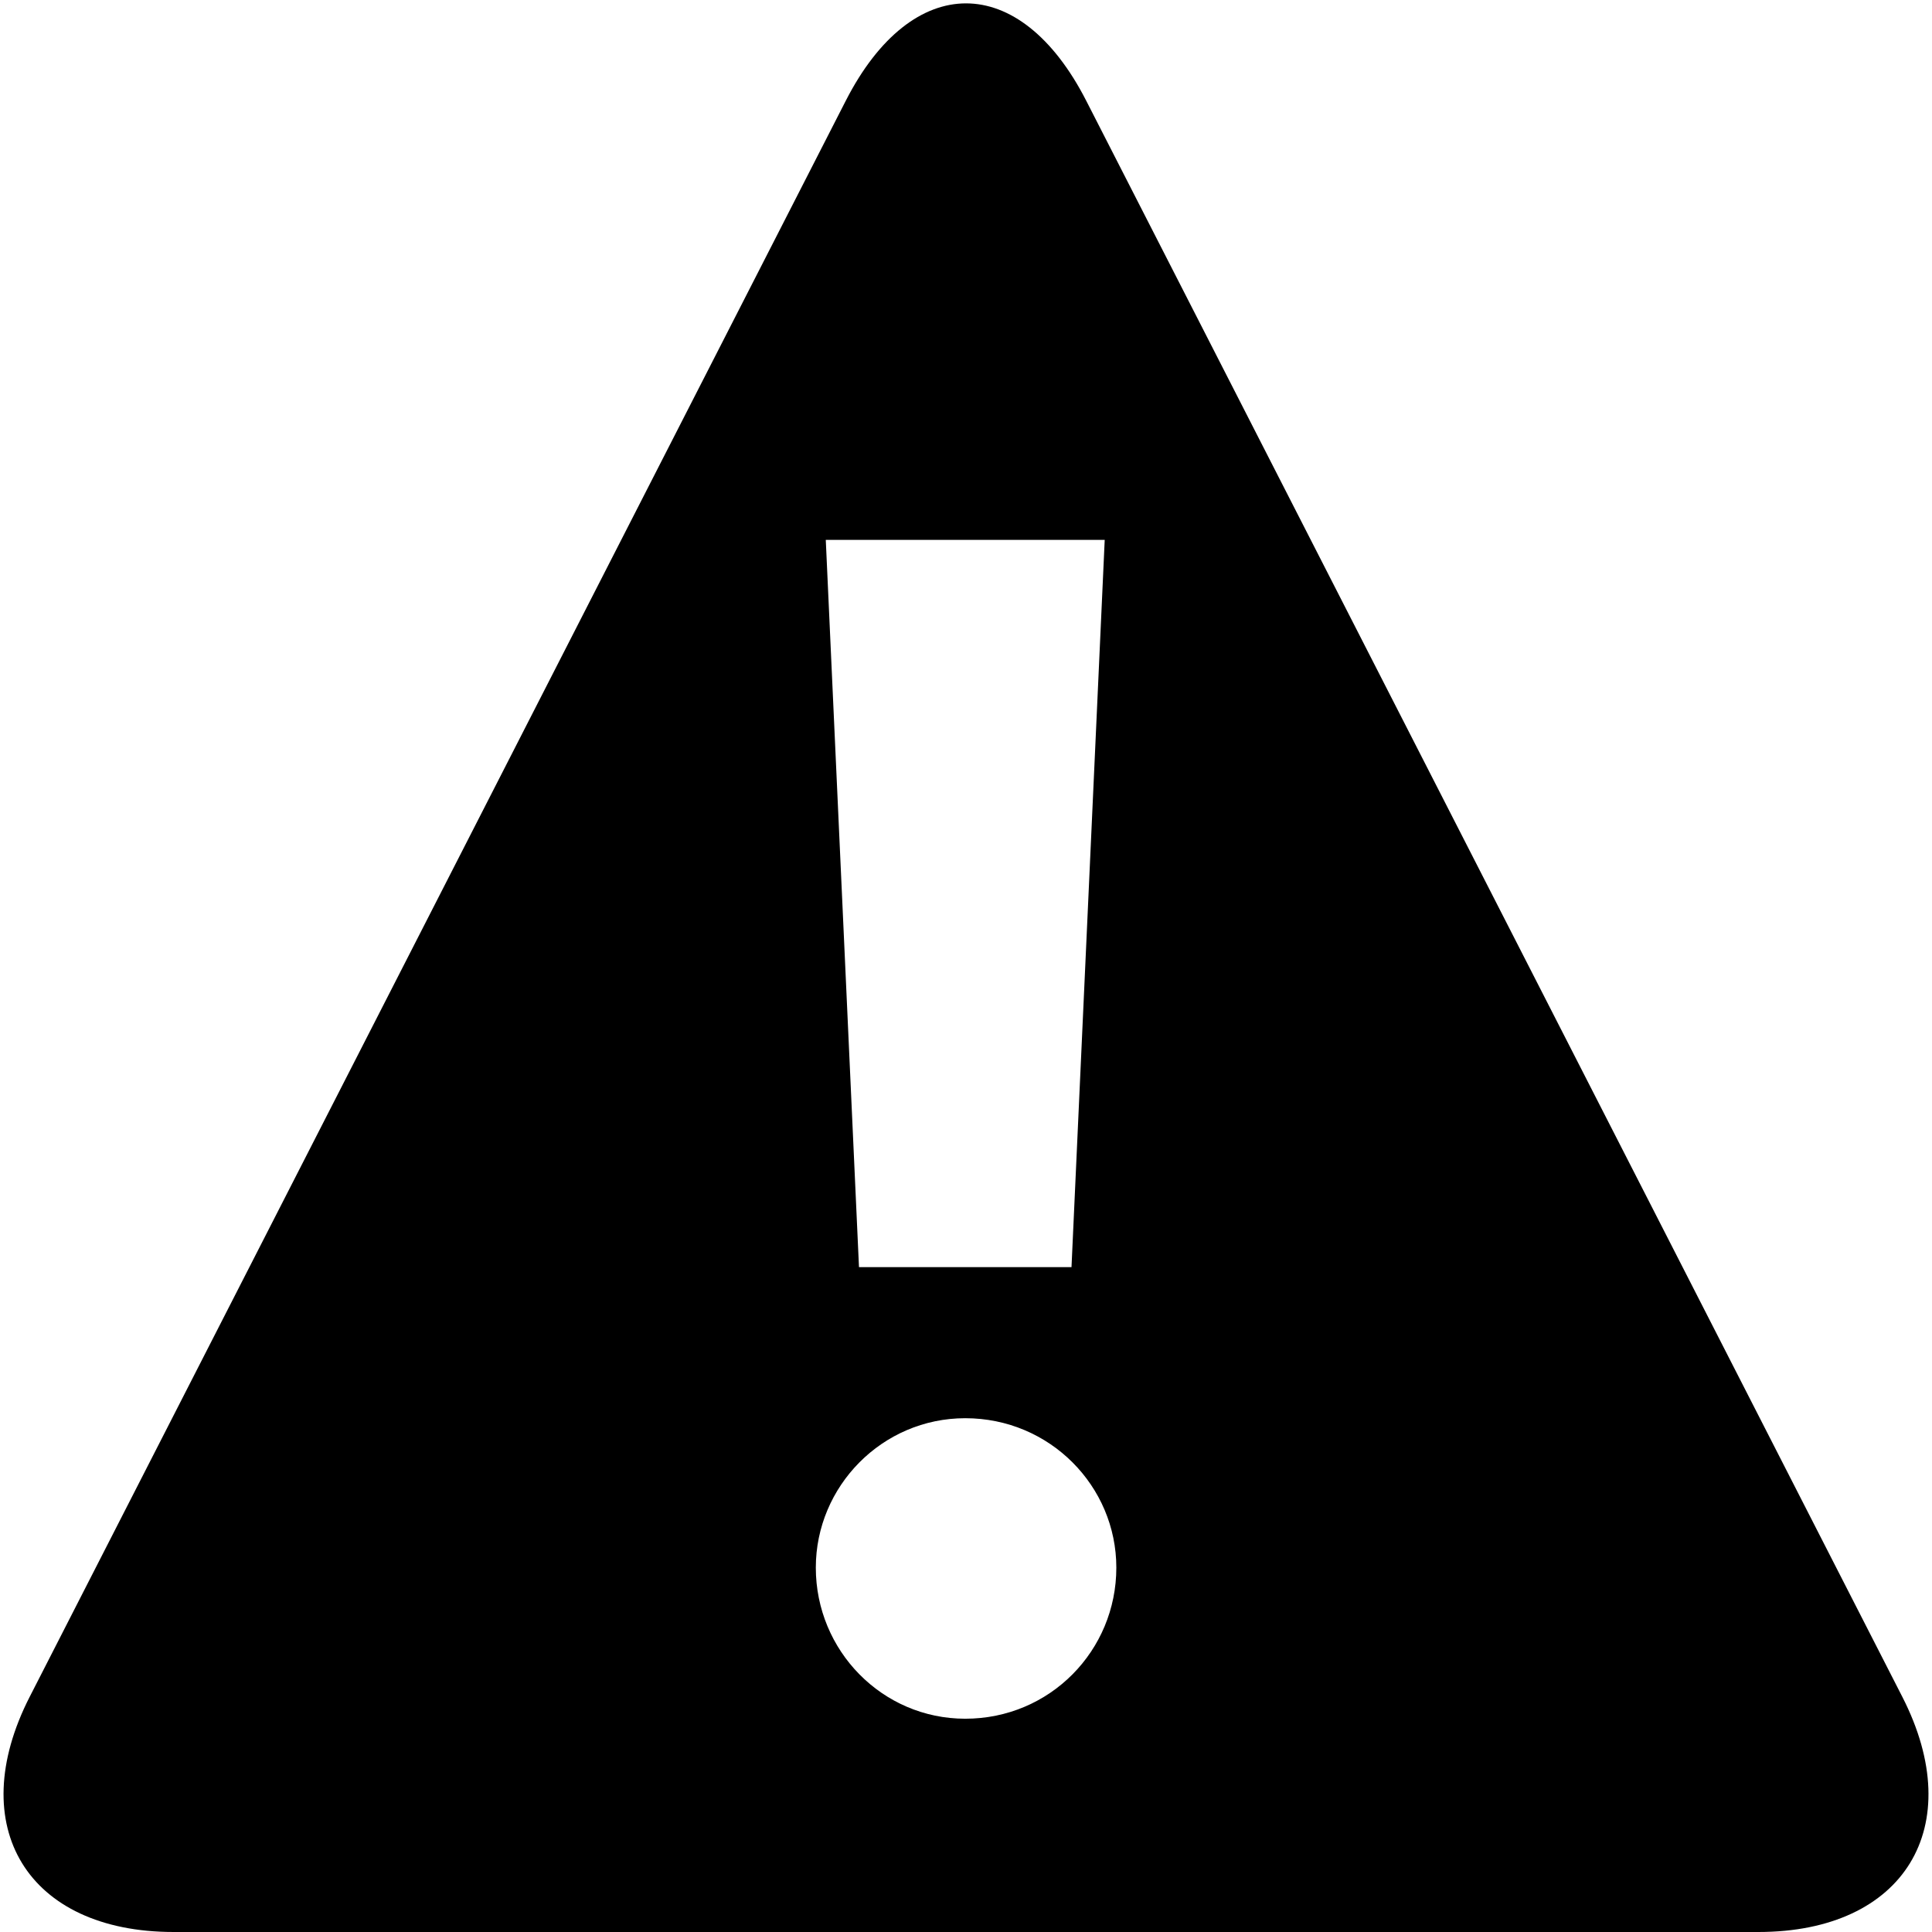 <?xml version="1.0" encoding="UTF-8" standalone="no"?>
<svg width="512px" height="512px" viewBox="0 0 512 512" version="1.1" xmlns="http://www.w3.org/2000/svg" xmlns:xlink="http://www.w3.org/1999/xlink" xmlns:sketch="http://www.bohemiancoding.com/sketch/ns">
    <!-- Generator: Sketch 3.2.2 (9983) - http://www.bohemiancoding.com/sketch -->
    <title>alert</title>
    <desc>Created with Sketch.</desc>
    <defs></defs>
    <g id="Page-1" stroke="none" stroke-width="1" fill="none" fill-rule="evenodd" sketch:type="MSPage">
        <g id="alert" sketch:type="MSArtboardGroup" fill="#000000">
            <path d="M287.864,26.704 L504.136,449.682 C521.734,484.099 504.667,512 465.996,512 L46.004,512 C7.342,512 -9.73,484.091 7.864,449.682 L224.136,26.704 C241.734,-7.714 270.27,-7.705 287.864,26.704 Z M283.96,335.8 L292.76,143.08 L218.84,143.08 L227.64,335.8 L283.96,335.8 Z M255.8,375.84 C233.8,375.84 216.2,393.88 216.2,415.44 C216.2,437.44 233.8,455.48 255.8,455.48 C278.24,455.48 295.84,437.44 295.84,415.44 C295.84,393.88 278.24,375.84 255.8,375.84 Z" id="Triangle-1" sketch:type="MSShapeGroup"></path>
        </g>
    </g>
</svg>